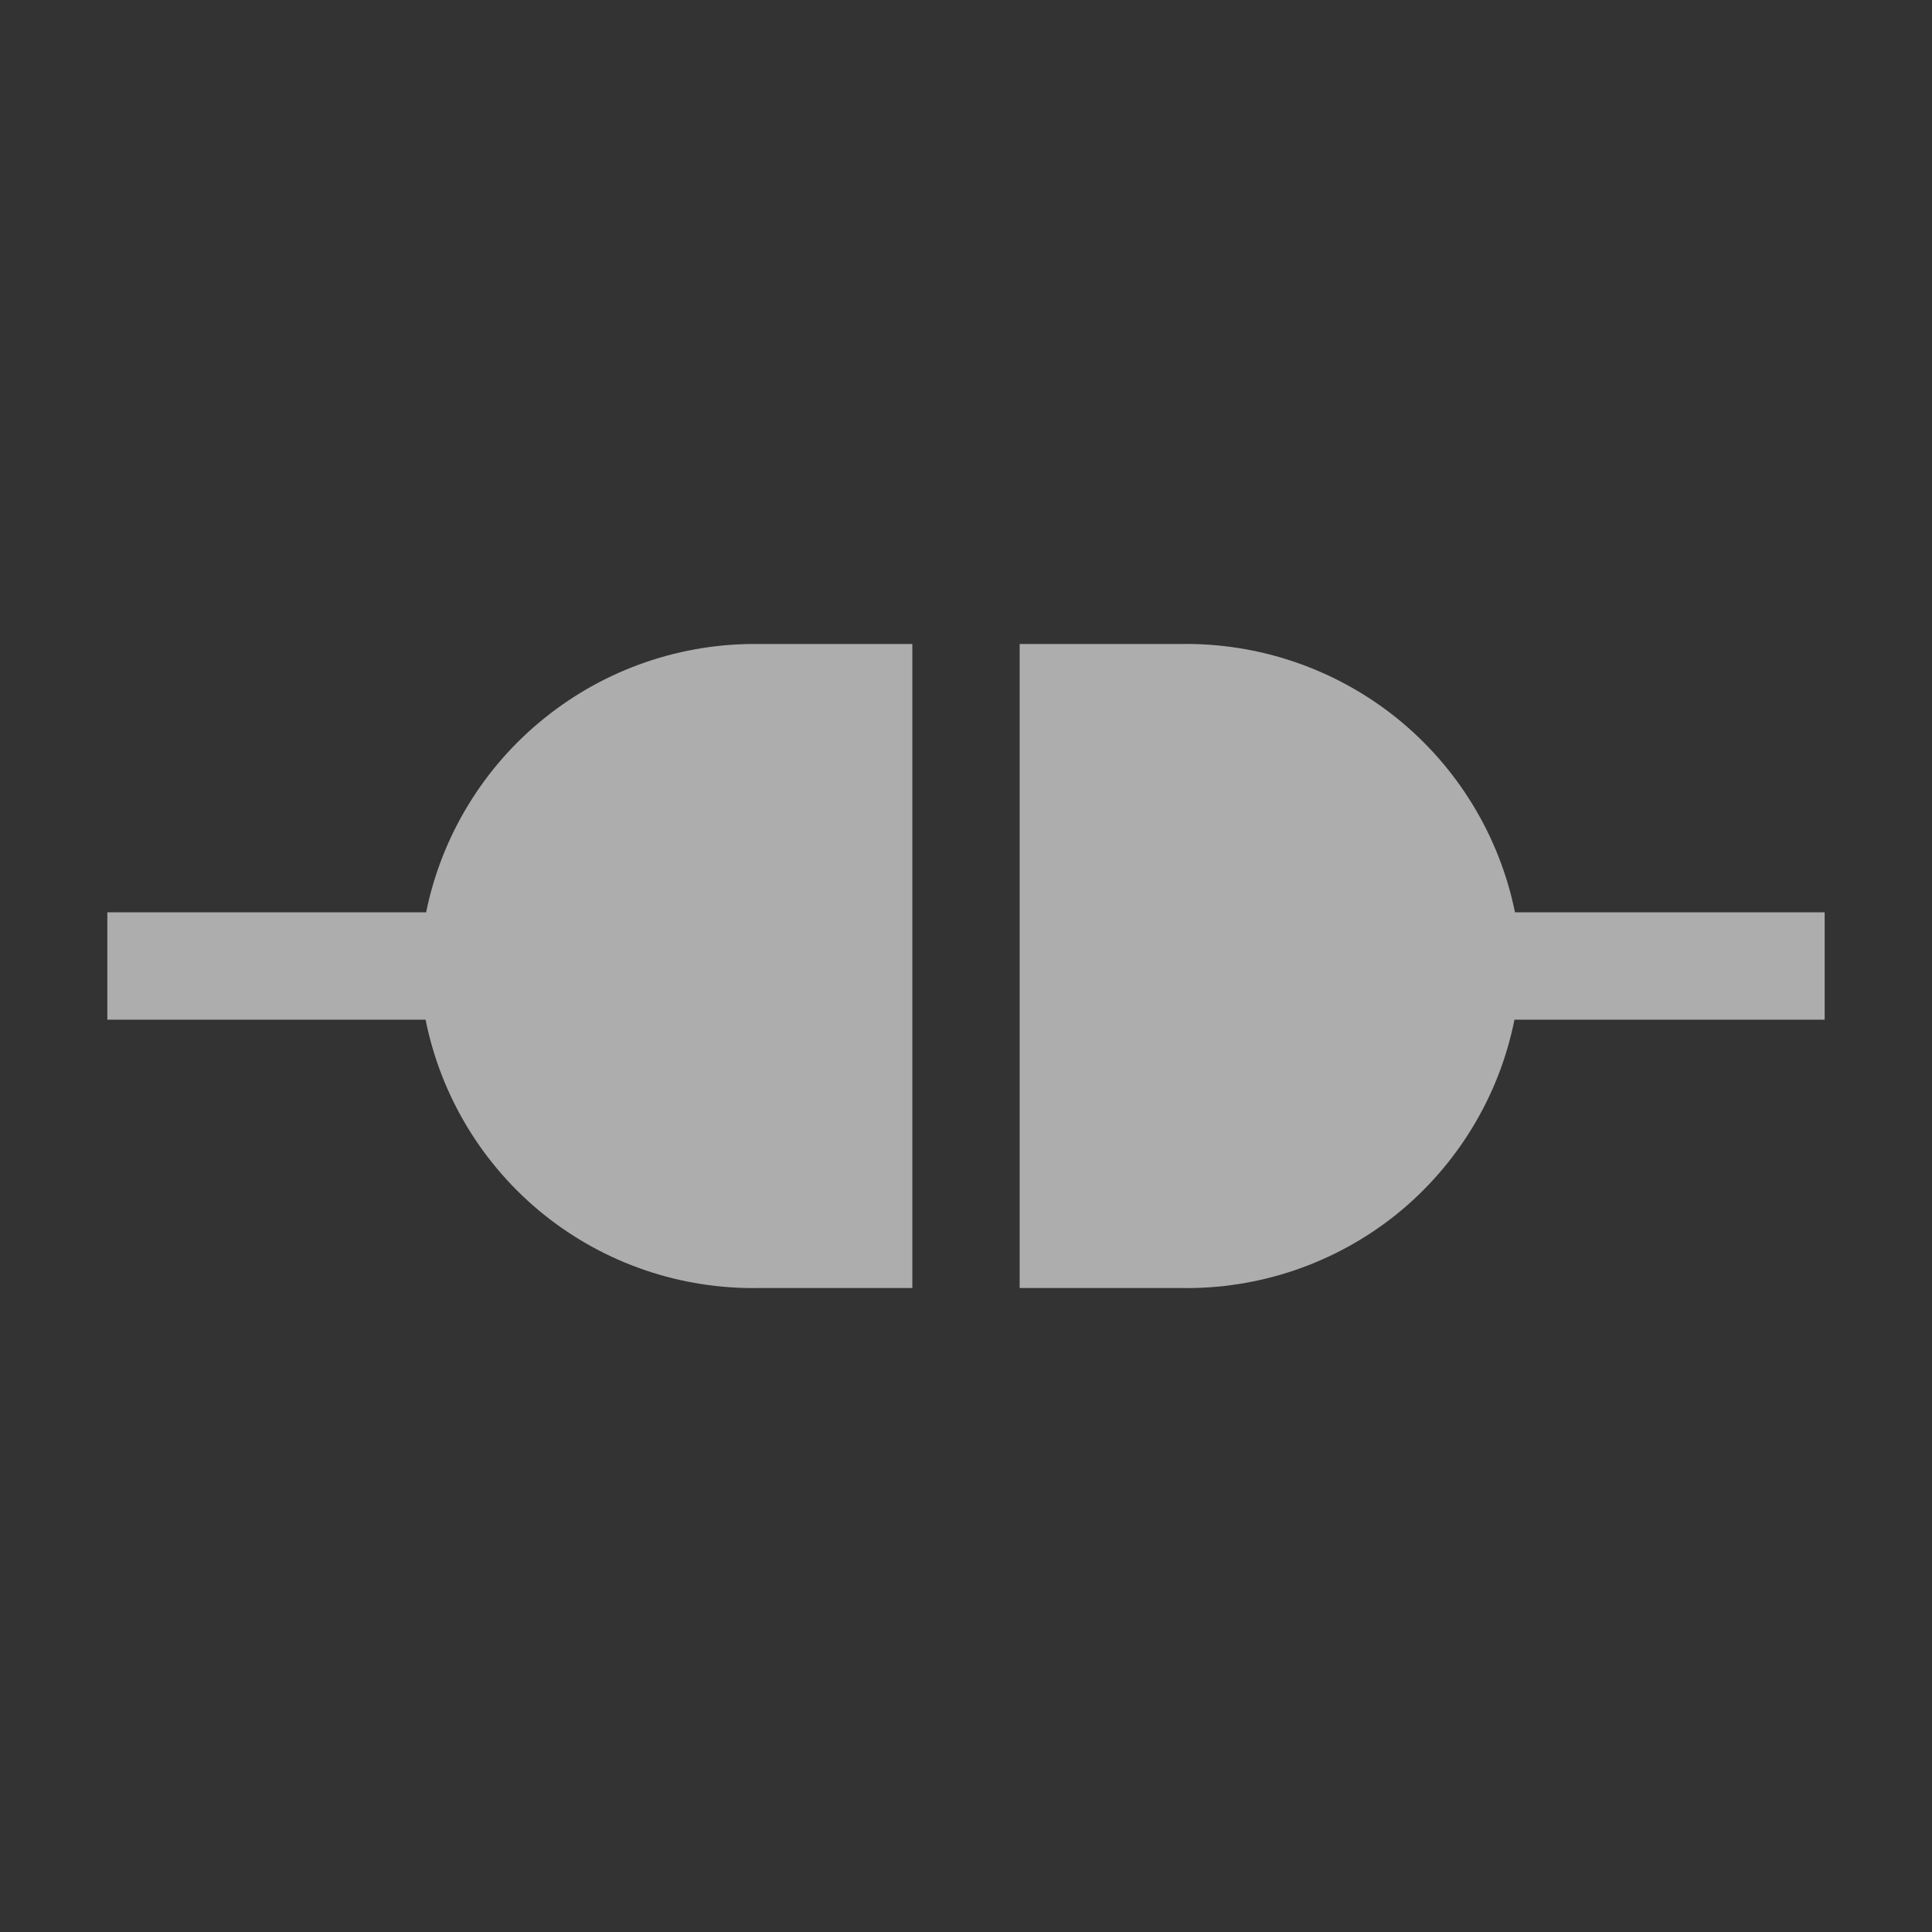<svg width="18" height="18" viewBox="0 0 18 18" fill="none" xmlns="http://www.w3.org/2000/svg">
<rect x="0" y="0" width="18" height="18" fill="#333333" stroke="none"/>
<g opacity="0.6">
<path d="M8.5 6H7.075C6.347 5.99 5.639 6.234 5.072 6.691C4.505 7.147 4.115 7.787 3.97 8.5H1V9.5H3.965C4.108 10.215 4.498 10.858 5.066 11.315C5.635 11.772 6.346 12.014 7.075 12H8.5V6Z" fill="white"/>
<path d="M14.115 8.5C13.969 7.785 13.578 7.144 13.009 6.687C12.44 6.231 11.729 5.988 11 6H9.5V12H11C11.729 12.014 12.44 11.771 13.009 11.315C13.577 10.857 13.967 10.215 14.11 9.5H17V8.5H14.115Z" fill="white"/>
</g>
</svg>
